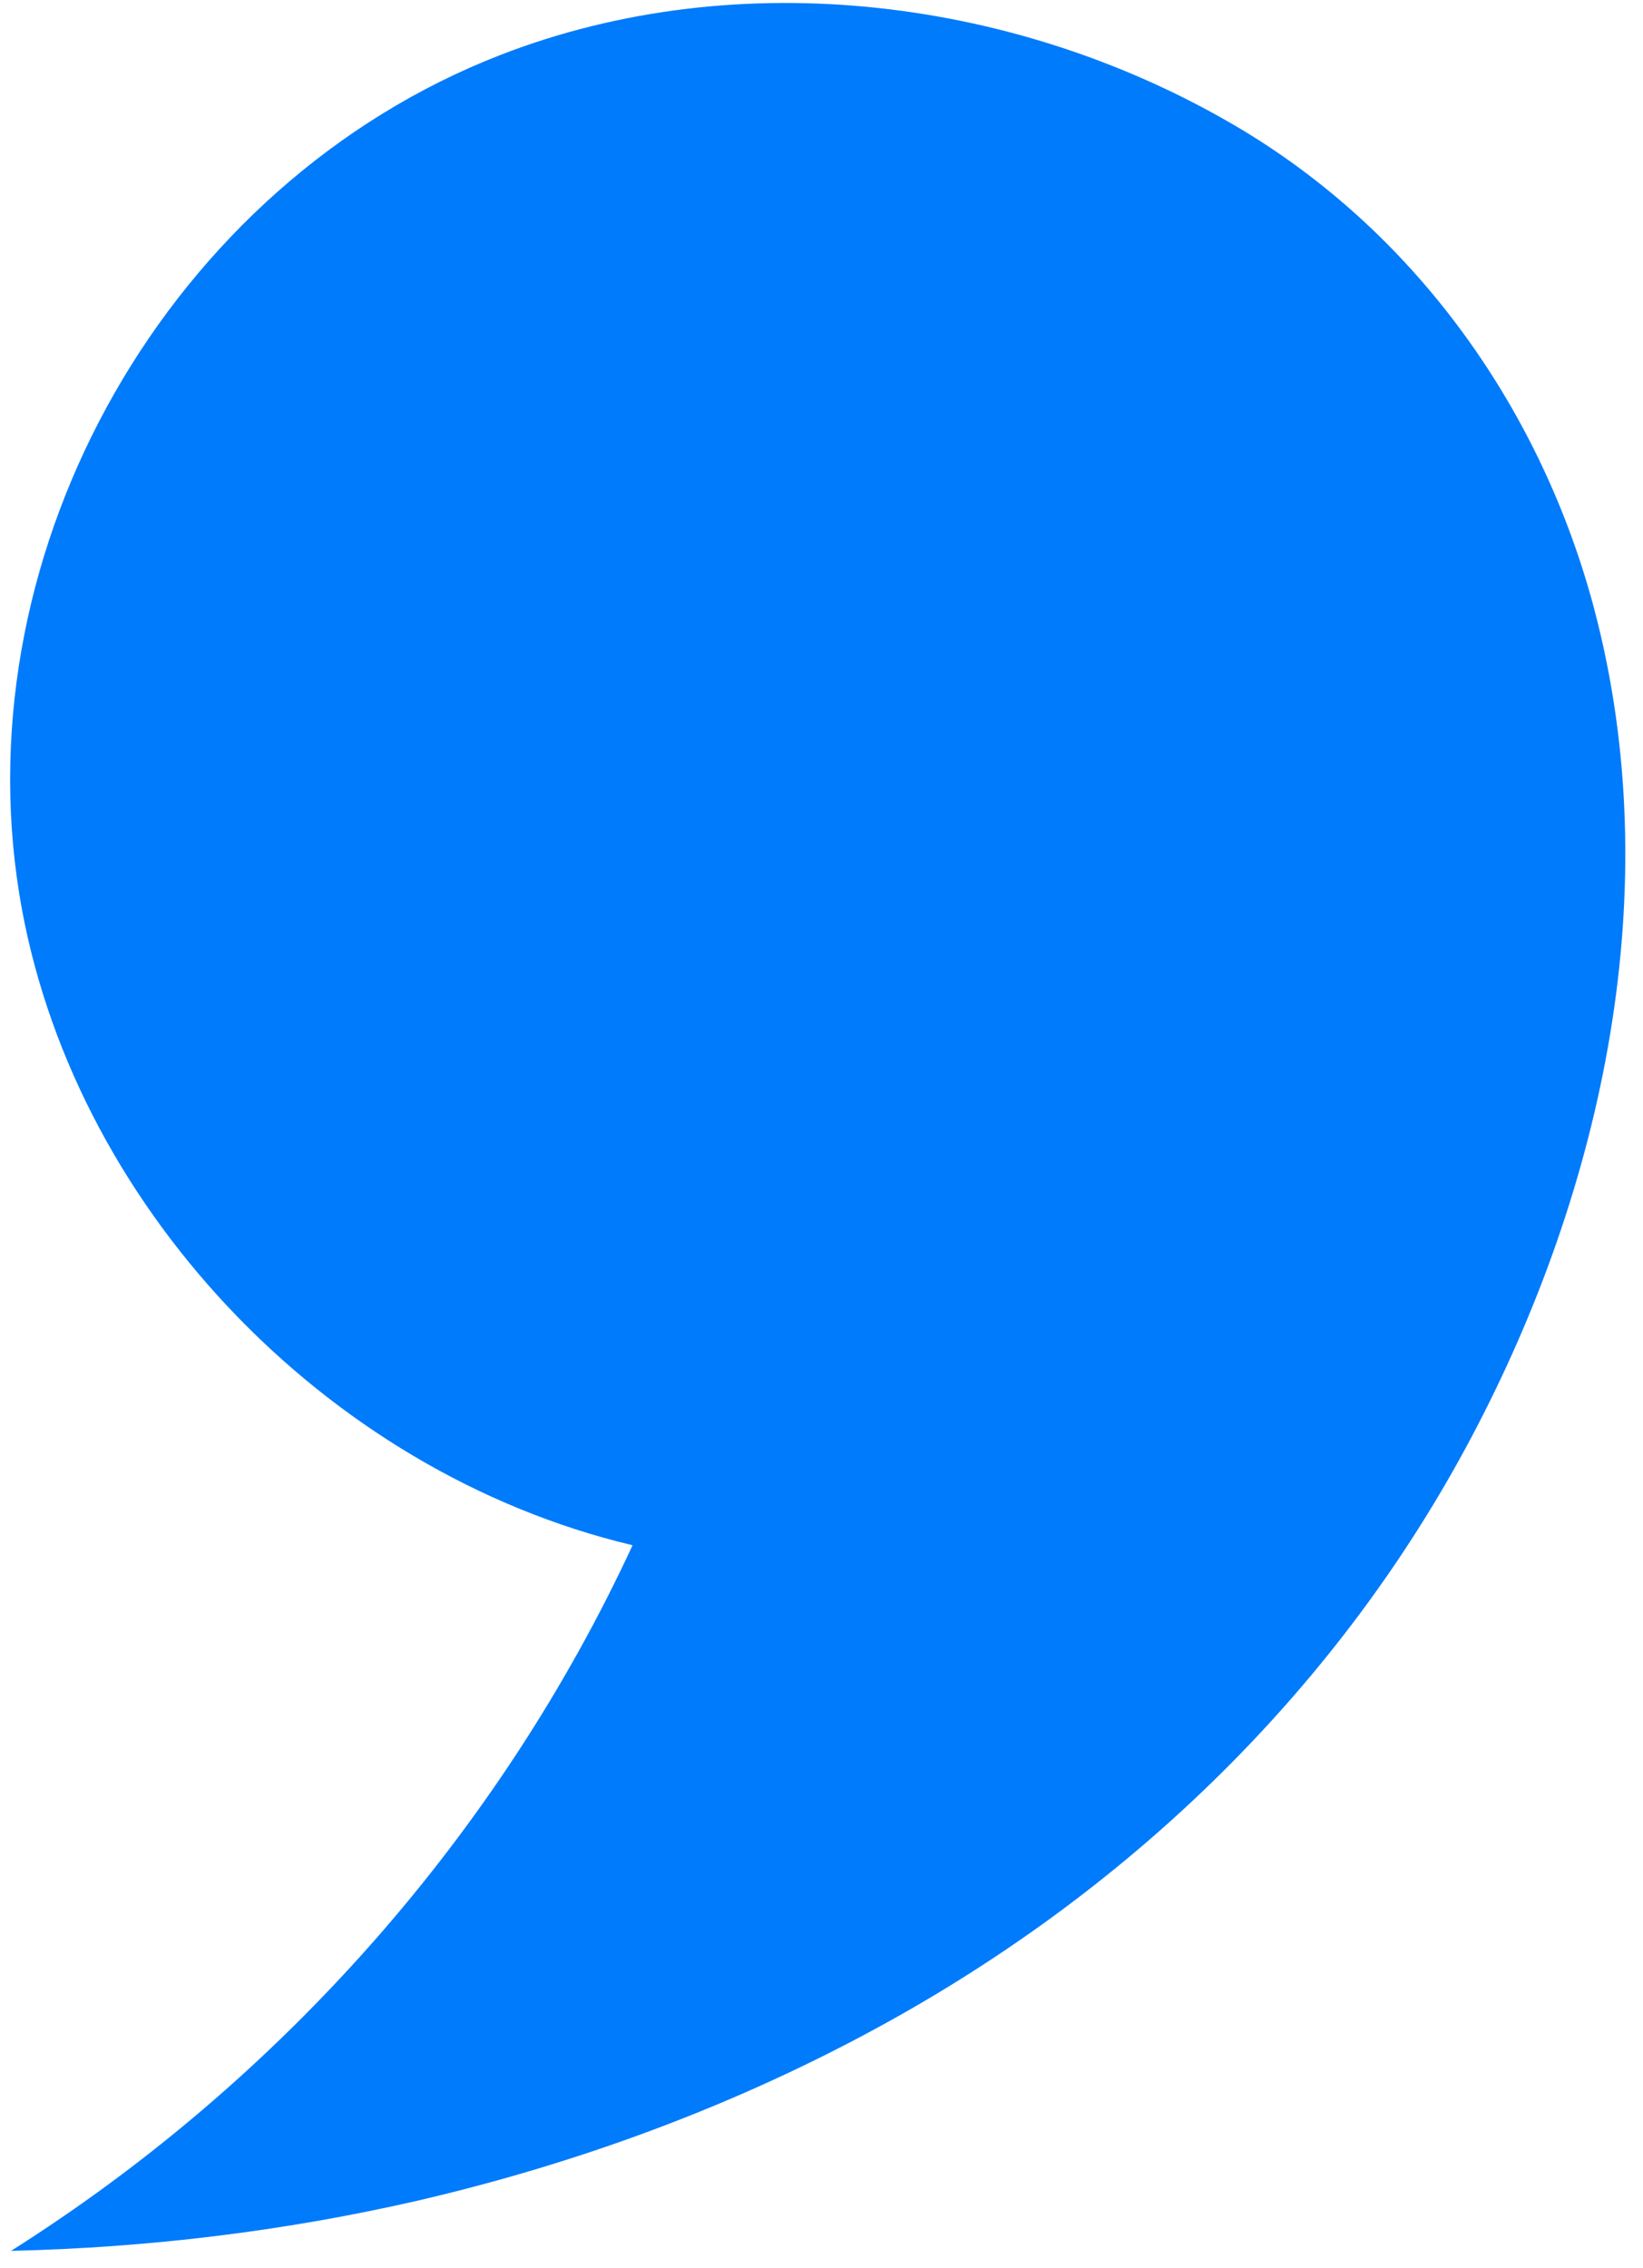 <svg width="92" height="127" viewBox="0 0 92 127" fill="none" xmlns="http://www.w3.org/2000/svg">
<path fill-rule="evenodd" clip-rule="evenodd" d="M89.261 34.072C93.409 49.728 89.802 66.502 82.388 80.486C75.009 94.423 63.487 105.628 49.575 113.298C41.378 117.821 32.478 121.122 23.293 123.248C15.872 124.943 8.265 125.862 0.619 126.037C15.751 116.479 27.973 102.613 35.421 86.526C18.099 82.409 3.871 67.302 1.079 50.055C-2.055 30.652 9.488 10.284 28.006 3.084C41.407 -2.128 57.211 -0.13 69.559 7.274C79.53 13.283 86.36 23.152 89.261 34.072Z" fill="#007BFB"/>
</svg>
